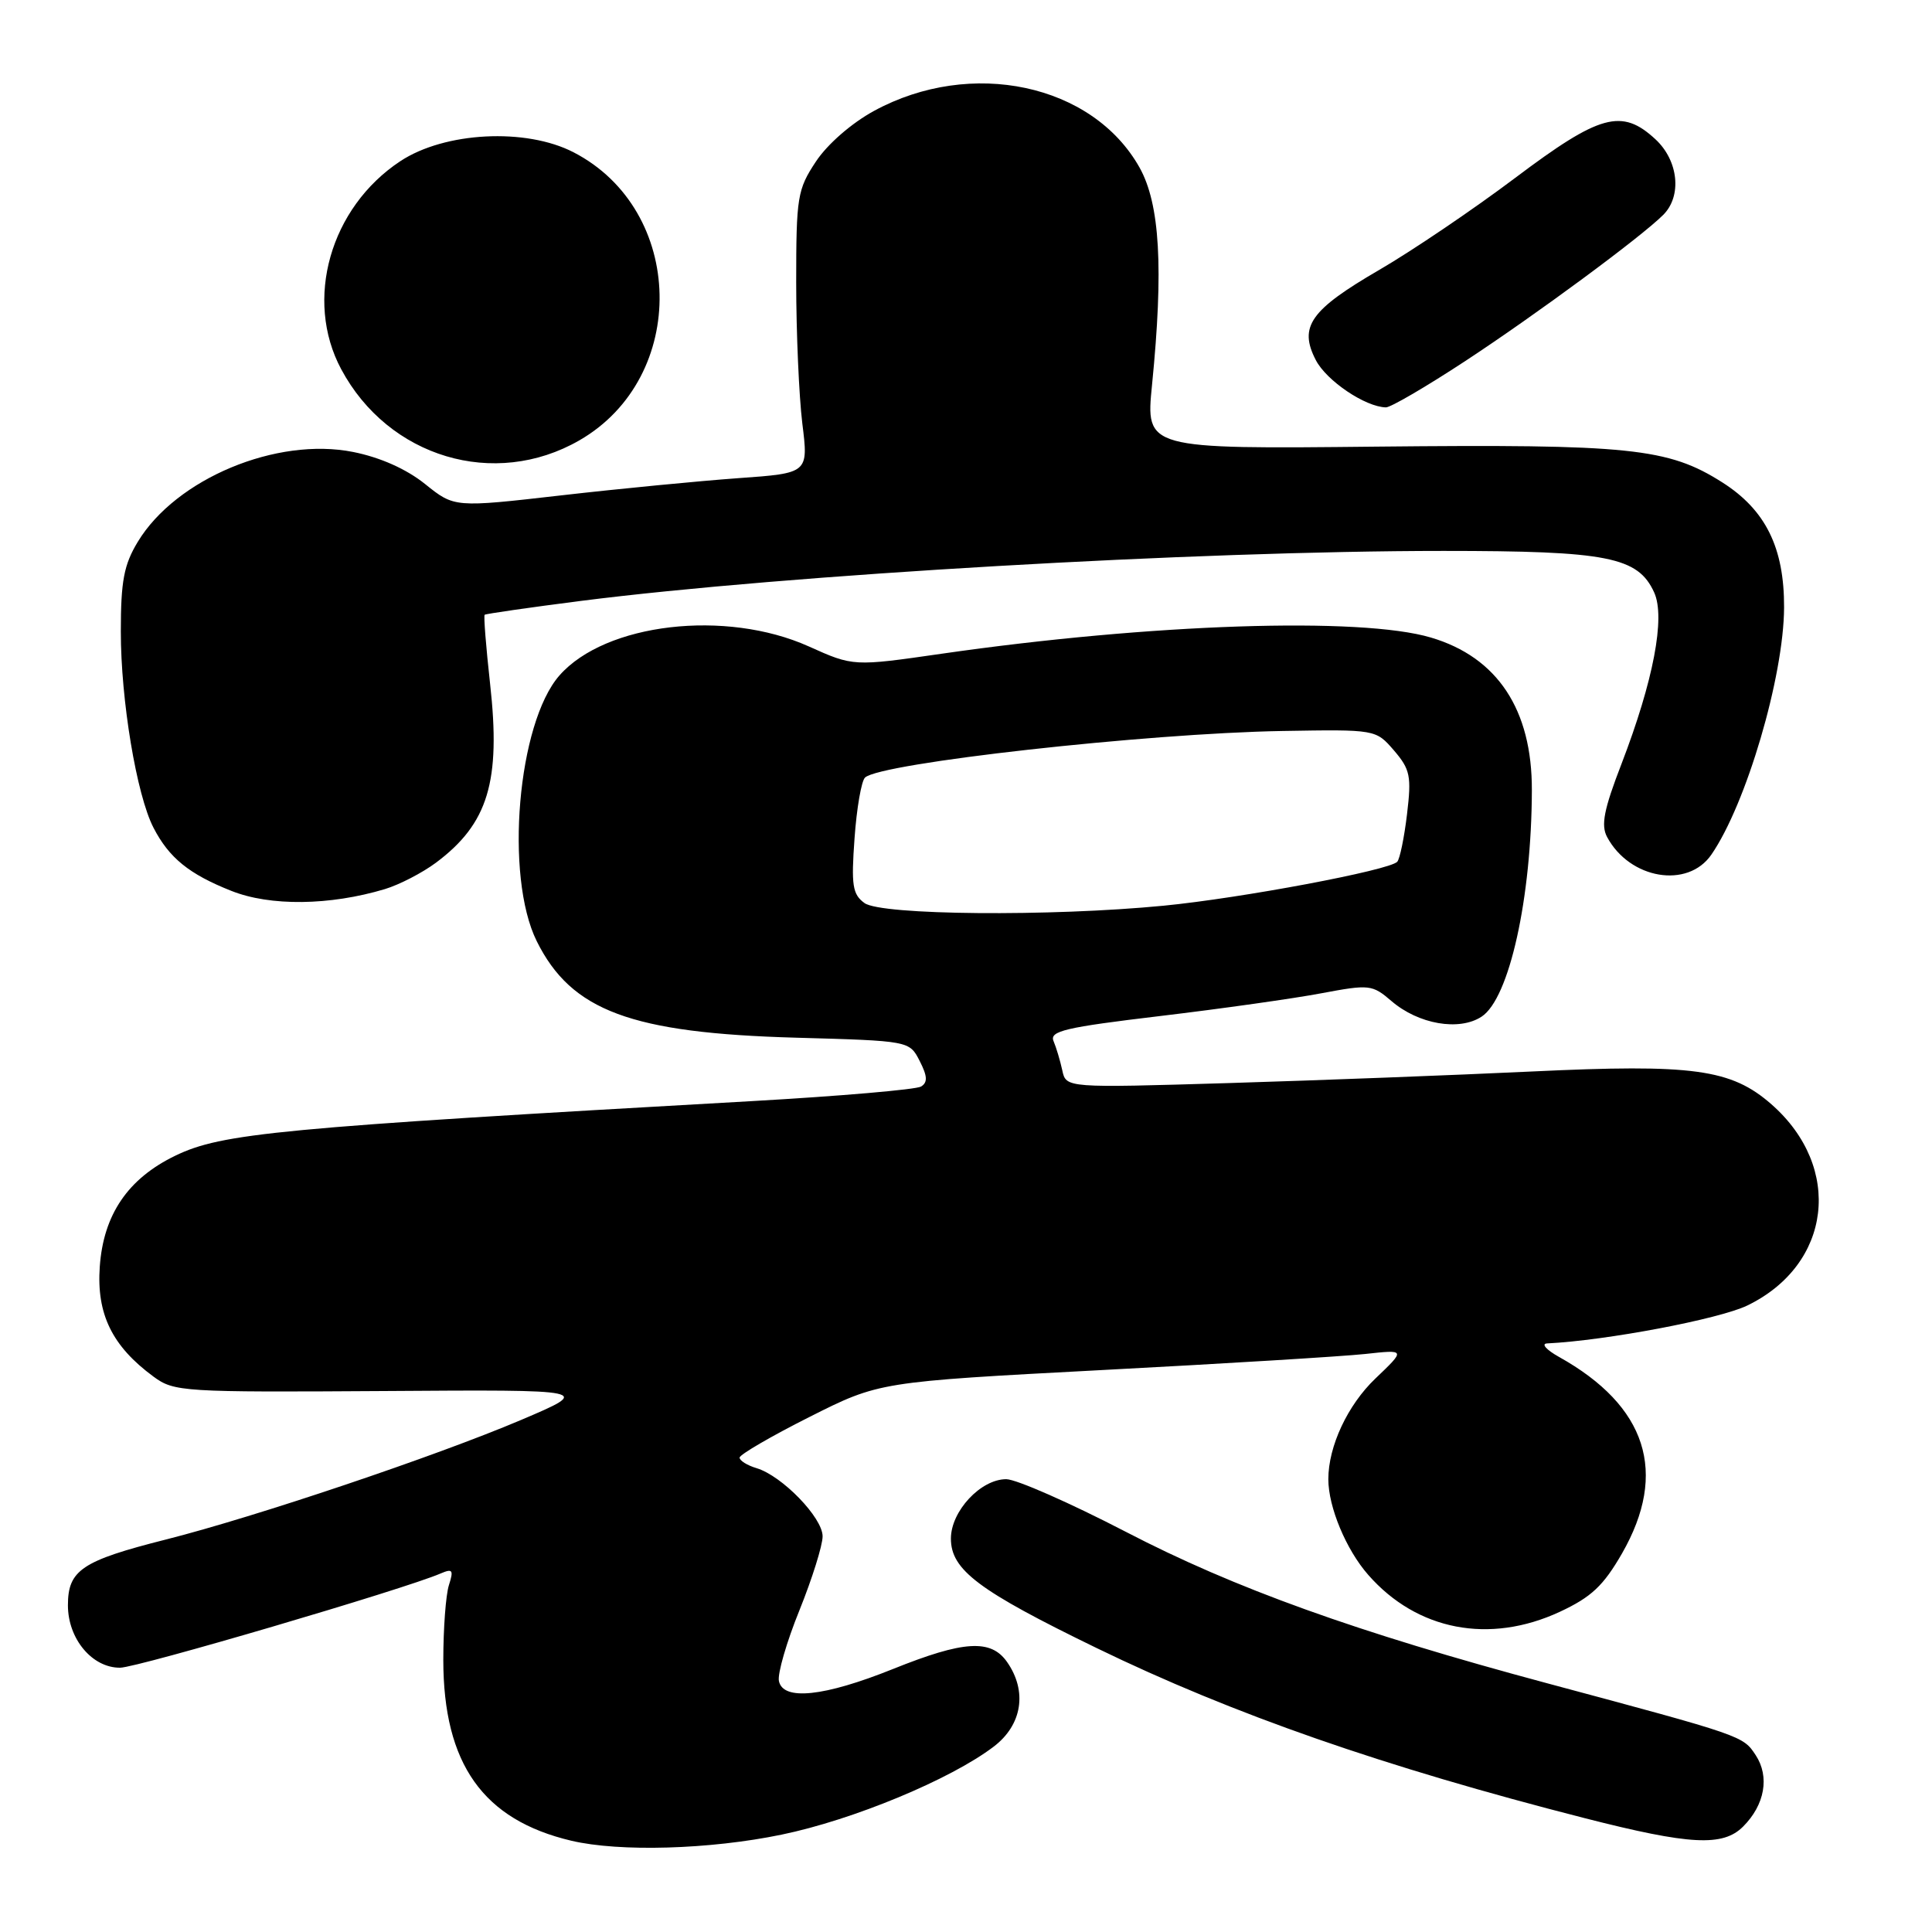 <?xml version="1.0" encoding="UTF-8" standalone="no"?>
<!DOCTYPE svg PUBLIC "-//W3C//DTD SVG 1.1//EN" "http://www.w3.org/Graphics/SVG/1.1/DTD/svg11.dtd" >
<svg xmlns="http://www.w3.org/2000/svg" xmlns:xlink="http://www.w3.org/1999/xlink" version="1.1" viewBox="0 0 256 256">
 <g >
 <path fill="currentColor"
d=" M 103.56 243.10 C 113.03 241.15 125.99 235.77 131.68 231.43 C 135.45 228.56 136.15 224.09 133.44 220.22 C 131.30 217.16 127.70 217.38 118.33 221.15 C 109.19 224.82 103.75 225.39 103.21 222.74 C 103.01 221.78 104.23 217.56 105.93 213.37 C 107.62 209.18 109.00 204.77 109.00 203.57 C 109.00 201.10 103.64 195.56 100.25 194.54 C 99.01 194.17 98.00 193.54 98.00 193.14 C 98.00 192.75 102.16 190.32 107.25 187.76 C 116.50 183.10 116.50 183.10 146.00 181.54 C 162.22 180.69 177.92 179.73 180.89 179.41 C 186.27 178.82 186.27 178.82 182.25 182.66 C 178.57 186.17 176.01 191.64 176.01 196.00 C 176.01 199.69 178.37 205.35 181.30 208.68 C 187.77 216.06 197.37 217.90 206.69 213.57 C 210.87 211.62 212.46 210.12 214.93 205.83 C 221.06 195.13 218.22 186.29 206.56 179.79 C 204.88 178.85 204.18 178.05 205.00 178.01 C 212.83 177.63 227.79 174.79 231.52 172.99 C 242.70 167.58 244.26 154.70 234.73 146.33 C 229.39 141.65 224.37 140.96 202.94 141.98 C 192.80 142.46 174.77 143.15 162.88 143.51 C 141.26 144.16 141.26 144.16 140.76 141.83 C 140.48 140.55 139.96 138.80 139.60 137.95 C 139.04 136.62 141.14 136.13 153.72 134.63 C 161.85 133.66 171.48 132.30 175.11 131.61 C 181.45 130.42 181.83 130.46 184.37 132.64 C 187.95 135.72 193.35 136.66 196.32 134.71 C 199.99 132.31 202.94 119.01 202.98 104.70 C 203.01 94.03 198.42 87.09 189.61 84.48 C 180.31 81.71 152.52 82.63 124.79 86.62 C 113.07 88.31 113.07 88.31 107.16 85.65 C 96.15 80.71 80.22 82.57 74.13 89.50 C 68.58 95.82 66.85 116.09 71.12 124.71 C 75.71 133.95 83.61 136.89 105.50 137.50 C 120.50 137.92 120.50 137.92 121.86 140.58 C 122.89 142.59 122.94 143.42 122.05 143.97 C 121.40 144.37 111.33 145.24 99.68 145.90 C 36.77 149.45 29.40 150.15 23.22 153.14 C 16.95 156.17 13.70 160.95 13.22 167.85 C 12.78 174.12 14.85 178.37 20.34 182.41 C 23.07 184.42 24.19 184.49 50.84 184.32 C 78.50 184.13 78.50 184.13 69.00 188.17 C 57.71 192.96 33.89 200.98 22.00 203.99 C 10.84 206.81 9.00 208.05 9.00 212.71 C 9.00 217.16 12.22 221.01 15.92 220.98 C 18.21 220.97 53.61 210.56 58.37 208.50 C 59.98 207.81 60.13 208.02 59.48 210.05 C 59.07 211.35 58.74 215.80 58.74 219.95 C 58.75 233.73 64.01 241.15 75.72 243.91 C 82.10 245.41 94.05 245.07 103.56 243.10 Z  M 230.97 242.03 C 233.85 239.15 234.51 235.42 232.64 232.57 C 230.95 230.00 230.98 230.01 205.00 223.04 C 179.72 216.26 163.59 210.46 149.17 202.97 C 141.78 199.14 134.65 196.00 133.33 196.00 C 129.95 196.00 126.00 200.24 126.00 203.87 C 126.00 208.02 129.64 210.76 145.30 218.37 C 163.33 227.13 183.35 234.11 210.00 240.92 C 223.93 244.48 228.29 244.71 230.97 242.03 Z  M 51.00 117.81 C 52.92 117.23 55.97 115.65 57.77 114.31 C 64.69 109.14 66.38 103.55 64.94 90.61 C 64.40 85.72 64.07 81.60 64.22 81.46 C 64.38 81.33 70.12 80.50 77.00 79.62 C 104.26 76.15 158.54 73.00 191.28 73.00 C 213.02 73.00 217.04 73.79 219.19 78.51 C 220.69 81.82 219.09 90.21 214.86 101.21 C 212.52 107.26 212.11 109.35 212.95 110.91 C 215.94 116.49 223.62 117.80 226.76 113.25 C 231.39 106.55 236.36 89.64 236.40 80.50 C 236.43 72.57 233.95 67.56 228.20 63.91 C 221.03 59.36 215.95 58.84 182.42 59.18 C 151.80 59.50 151.80 59.50 152.65 51.00 C 154.19 35.55 153.70 27.02 150.99 22.19 C 144.77 11.12 128.68 7.69 115.82 14.69 C 112.83 16.32 109.64 19.10 108.11 21.41 C 105.66 25.11 105.50 26.09 105.50 37.43 C 105.50 44.07 105.87 52.47 106.31 56.10 C 107.13 62.70 107.13 62.70 97.81 63.36 C 92.69 63.73 82.13 64.75 74.36 65.64 C 60.21 67.26 60.21 67.26 56.33 64.14 C 53.85 62.15 50.40 60.61 46.80 59.89 C 36.68 57.86 23.32 63.43 18.26 71.79 C 16.42 74.83 16.01 76.98 16.01 83.66 C 16.00 92.74 18.10 105.36 20.34 109.68 C 22.40 113.67 25.04 115.82 30.64 118.04 C 35.79 120.10 43.71 120.00 51.00 117.81 Z  M 76.77 58.35 C 91.29 49.99 90.84 27.84 76.00 20.18 C 69.68 16.91 58.92 17.47 53.04 21.36 C 43.75 27.50 40.28 39.72 45.21 48.92 C 51.47 60.62 65.53 64.82 76.77 58.35 Z  M 194.14 47.85 C 203.60 41.64 217.42 31.43 220.39 28.47 C 222.89 25.97 222.41 21.28 219.35 18.45 C 214.90 14.33 211.99 15.13 200.80 23.55 C 195.29 27.70 187.18 33.19 182.78 35.75 C 173.62 41.07 172.06 43.28 174.35 47.71 C 175.77 50.46 180.91 53.92 183.64 53.98 C 184.27 53.99 188.99 51.23 194.14 47.85 Z  M 114.55 119.66 C 112.96 118.50 112.78 117.31 113.23 111.09 C 113.51 107.11 114.14 103.48 114.62 103.03 C 116.67 101.10 151.89 97.17 169.90 96.86 C 182.30 96.65 182.30 96.65 184.71 99.44 C 186.86 101.95 187.04 102.84 186.44 107.87 C 186.07 110.97 185.49 113.81 185.14 114.19 C 184.08 115.32 164.54 119.00 154.19 120.01 C 139.16 121.47 116.75 121.27 114.55 119.66 Z "/>
</g>
</svg>